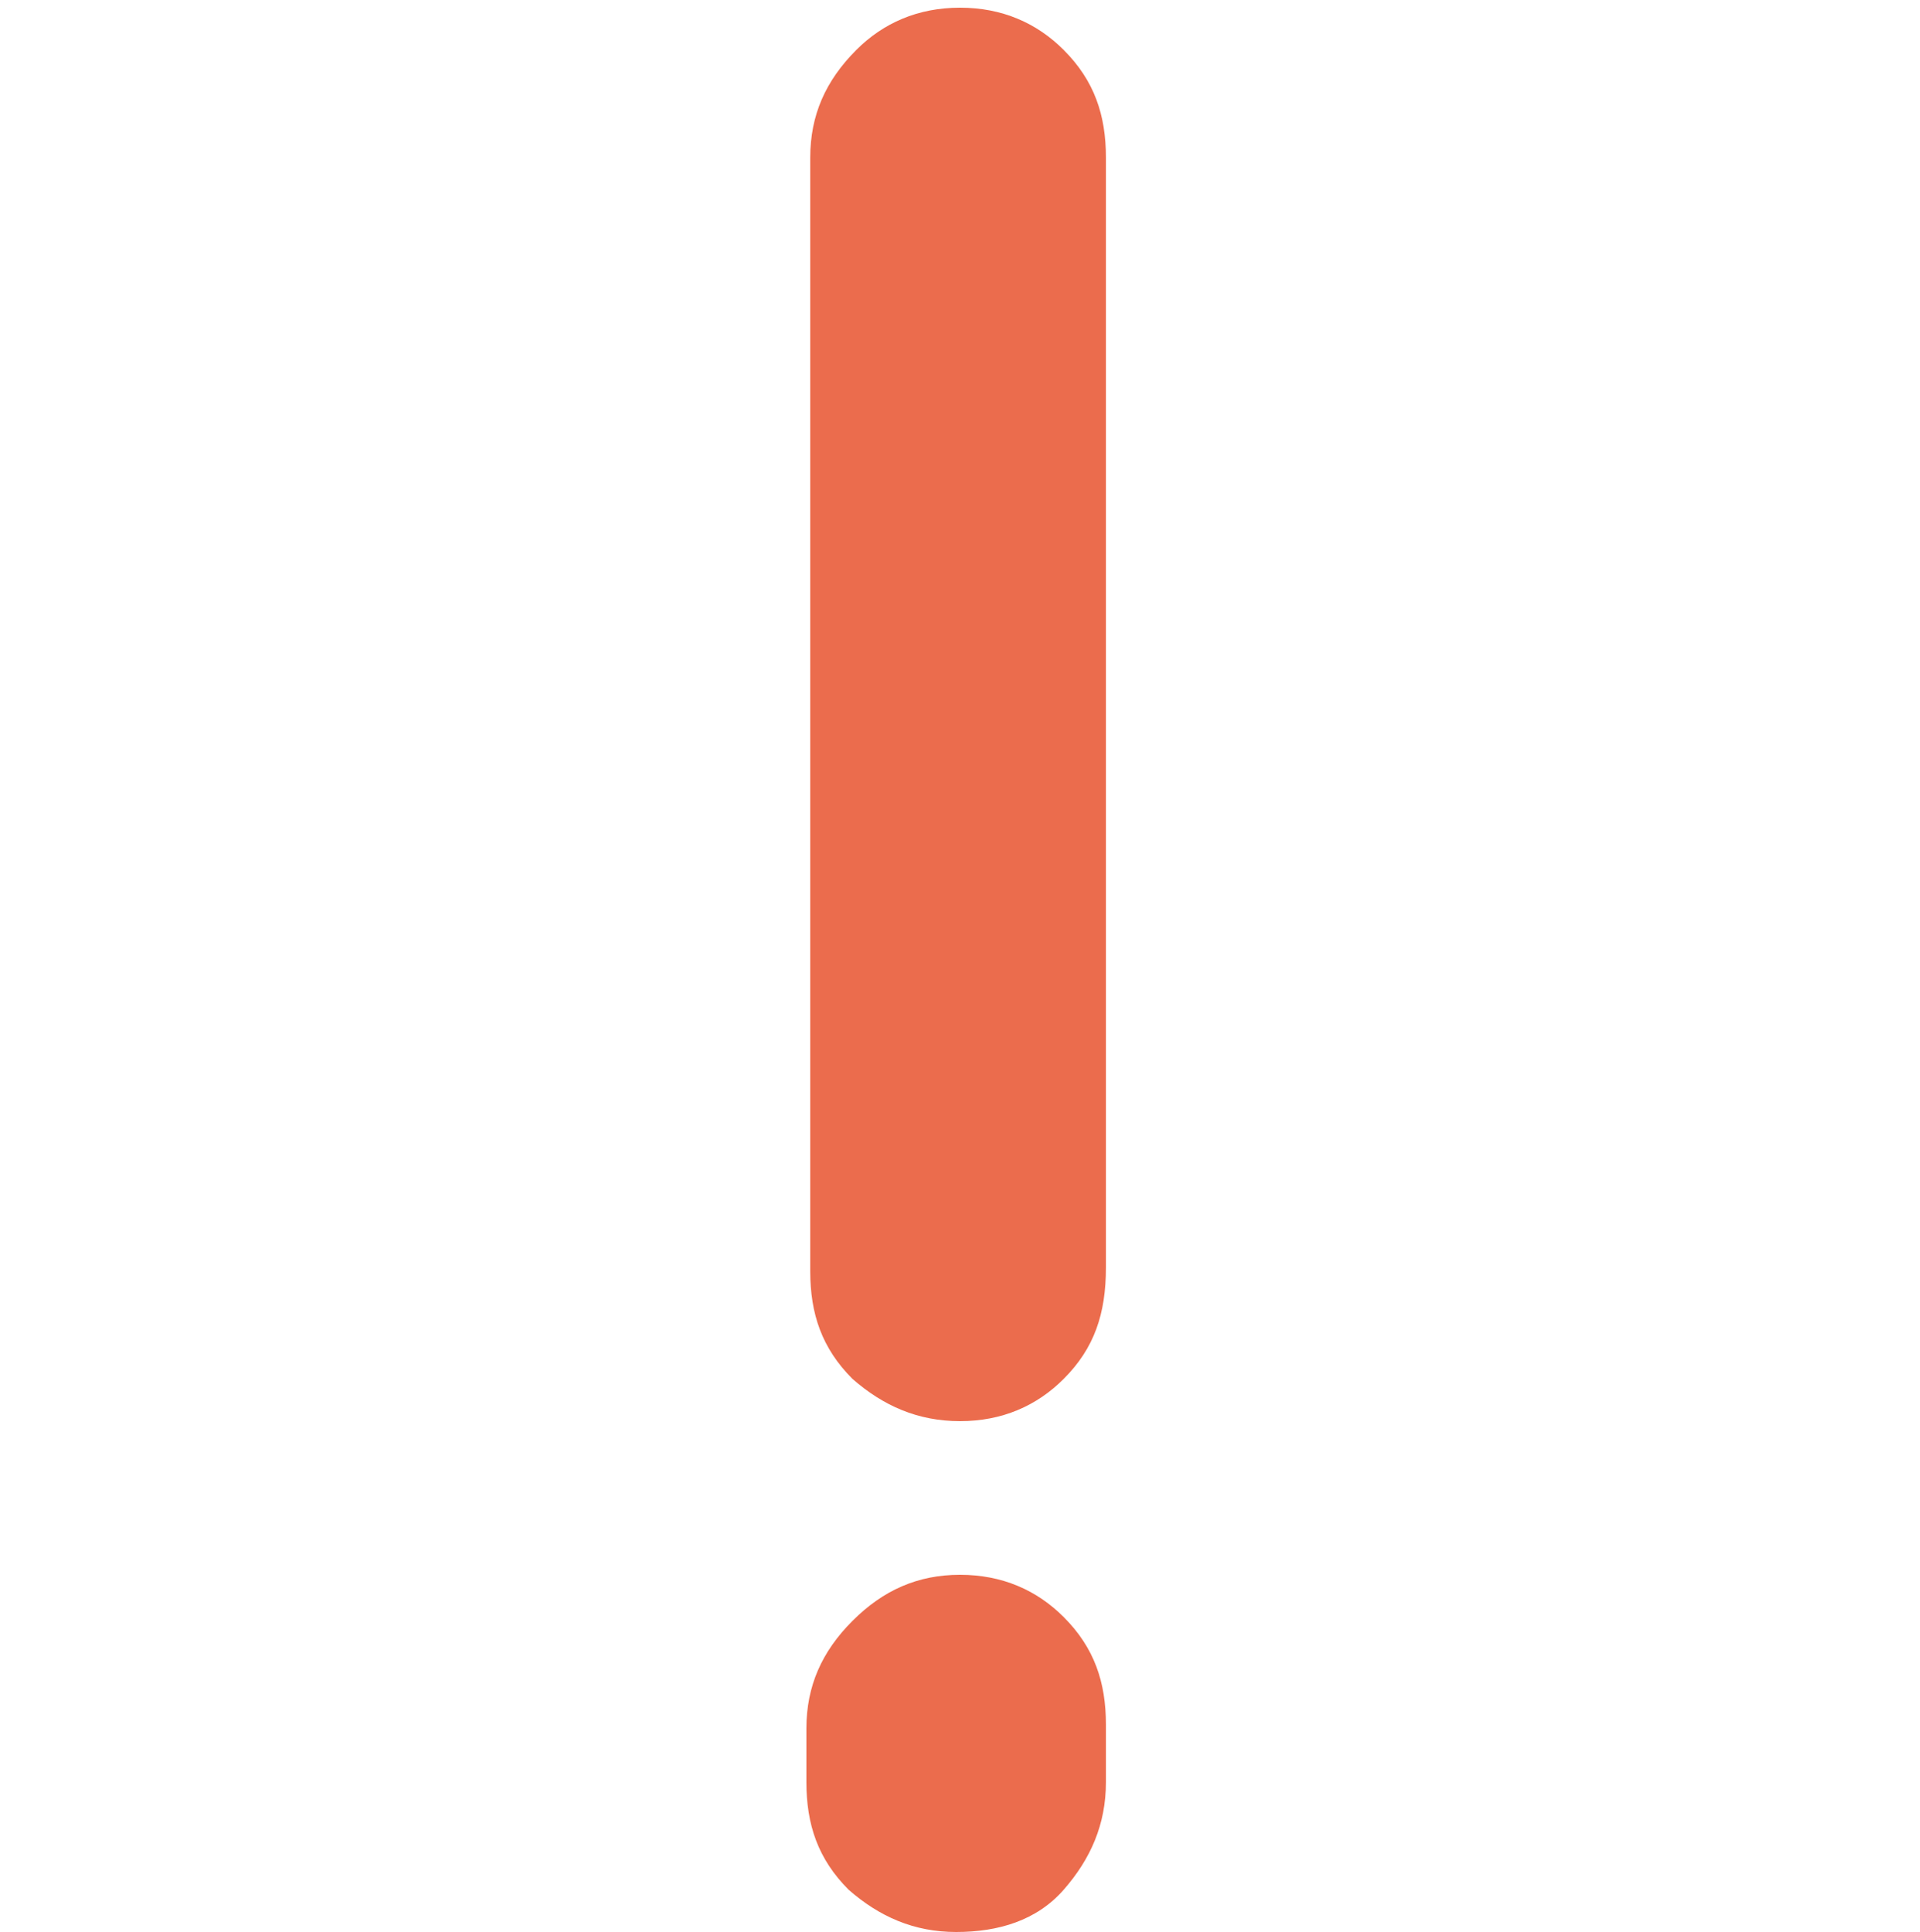 <?xml version="1.0" encoding="utf-8"?>
<!-- Generator: Adobe Illustrator 20.1.0, SVG Export Plug-In . SVG Version: 6.00 Build 0)  -->
<!DOCTYPE svg PUBLIC "-//W3C//DTD SVG 1.1//EN" "http://www.w3.org/Graphics/SVG/1.1/DTD/svg11.dtd">
<svg version="1.1" id="Layer_1" xmlns="http://www.w3.org/2000/svg" xmlns:xlink="http://www.w3.org/1999/xlink" x="0px" y="0px"
	 viewBox="0 0 50 50.3" style="enable-background:new 0 0 50 50.3;" xml:space="preserve">
<style type="text/css">
	.st0{fill:#EB6C4D;}
</style>
<path class="st0" d="M27.7,35.9C27,36.6,26.1,37,25,37s-2-0.4-2.8-1.1c-0.8-0.8-1.1-1.7-1.1-2.8v-29c0-1.1,0.4-2,1.2-2.8
	C23,0.6,23.9,0.2,25,0.2s2,0.4,2.7,1.1c0.8,0.8,1.1,1.7,1.1,2.8V33C28.8,34.2,28.5,35.1,27.7,35.9z M28.8,46.4c0,1.1-0.4,2-1.1,2.8
	s-1.7,1.1-2.8,1.1s-2-0.4-2.8-1.1c-0.8-0.8-1.1-1.7-1.1-2.8V45c0-1.1,0.4-2,1.2-2.8C23,41.4,23.9,41,25,41s2,0.4,2.7,1.1
	c0.8,0.8,1.1,1.7,1.1,2.8C28.8,44.9,28.8,46.4,28.8,46.4z"/>
</svg>

